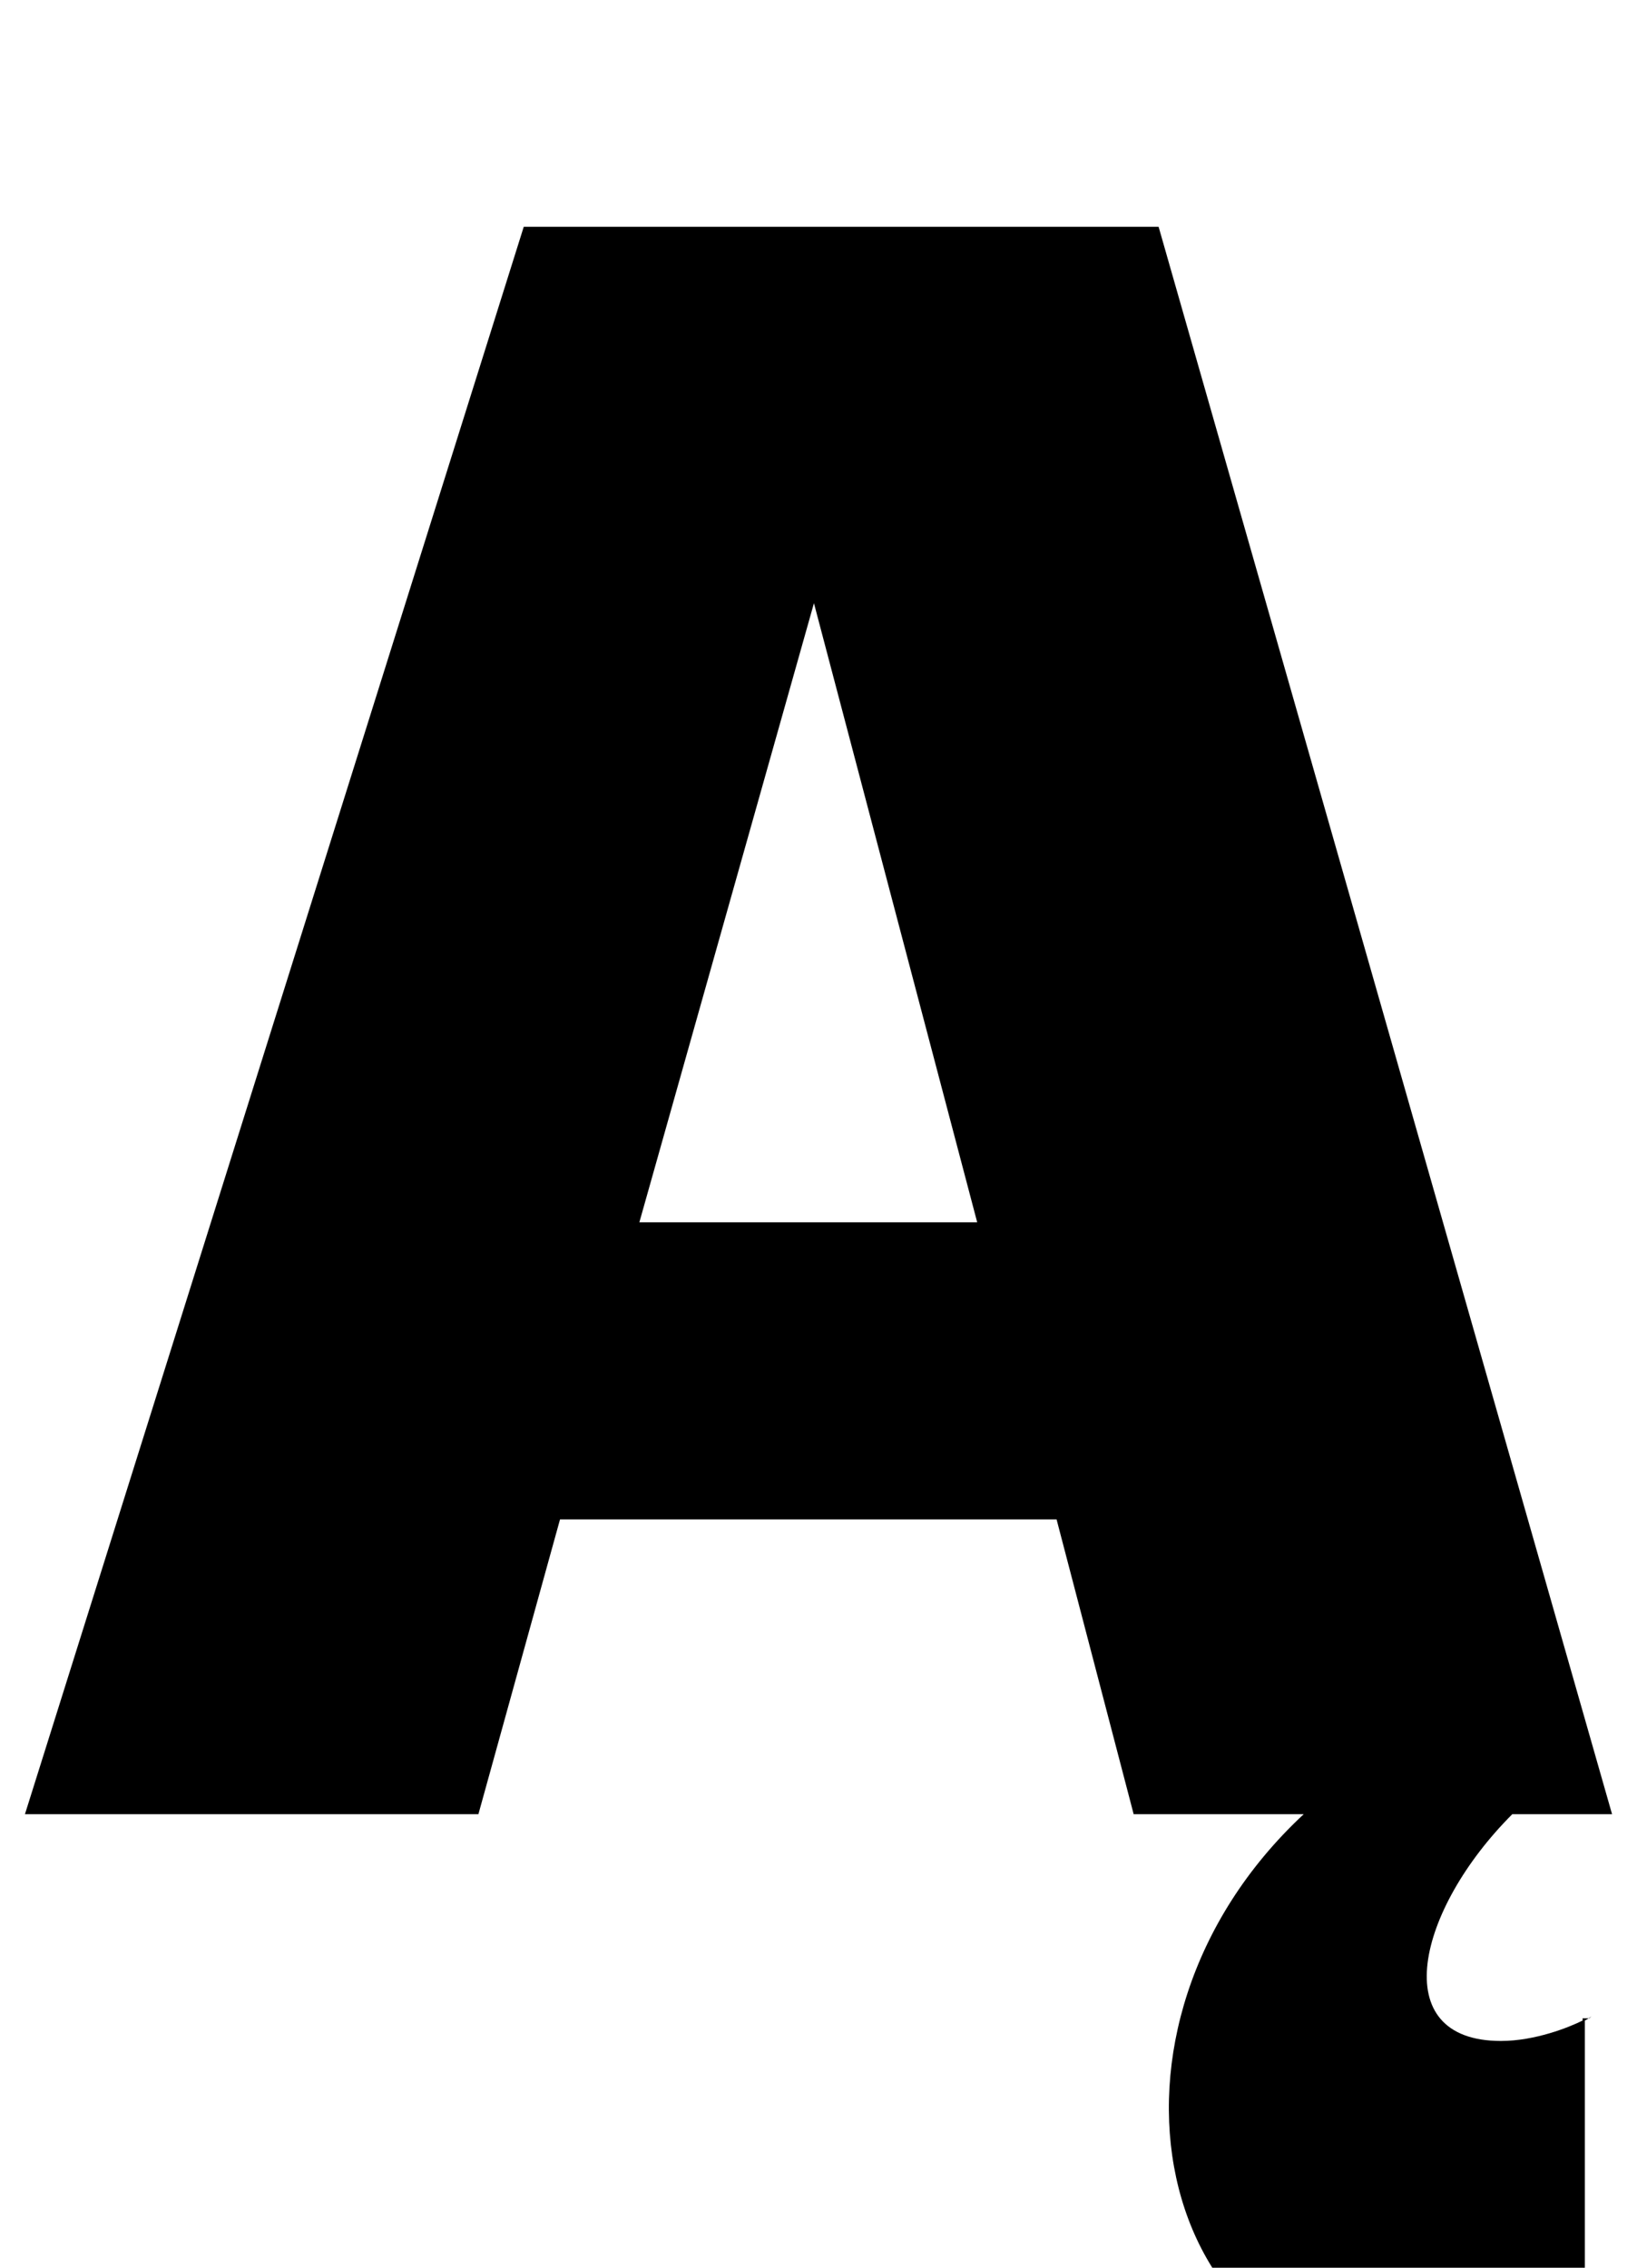 <?xml version="1.0" standalone="no"?>
<!DOCTYPE svg PUBLIC "-//W3C//DTD SVG 1.1//EN" "http://www.w3.org/Graphics/SVG/1.1/DTD/svg11.dtd" >
<svg xmlns="http://www.w3.org/2000/svg" xmlns:xlink="http://www.w3.org/1999/xlink" version="1.1" viewBox="-10 0 722 1000">
  <g transform="matrix(1 0 0 -1 0 800)">
   <path fill="currentColor"
d="M691 -90l-0.288 0.009c-0.45 -0.31 -1.021 -0.659 -1.711 -1.009v-139s-30 -20 -70 -20c-121 0 -155 156 -54 250h-75l-34 130h-219l-36 -130h-200l220 700h280l200 -700h-44c-42 -42 -56 -100 -5 -100c15 0 30 6 36 9v1h2.72
c0.85 0.57 1.279 1 1.279 1zM348.992 534.009l-77 -273h149z" />
  </g>

</svg>
